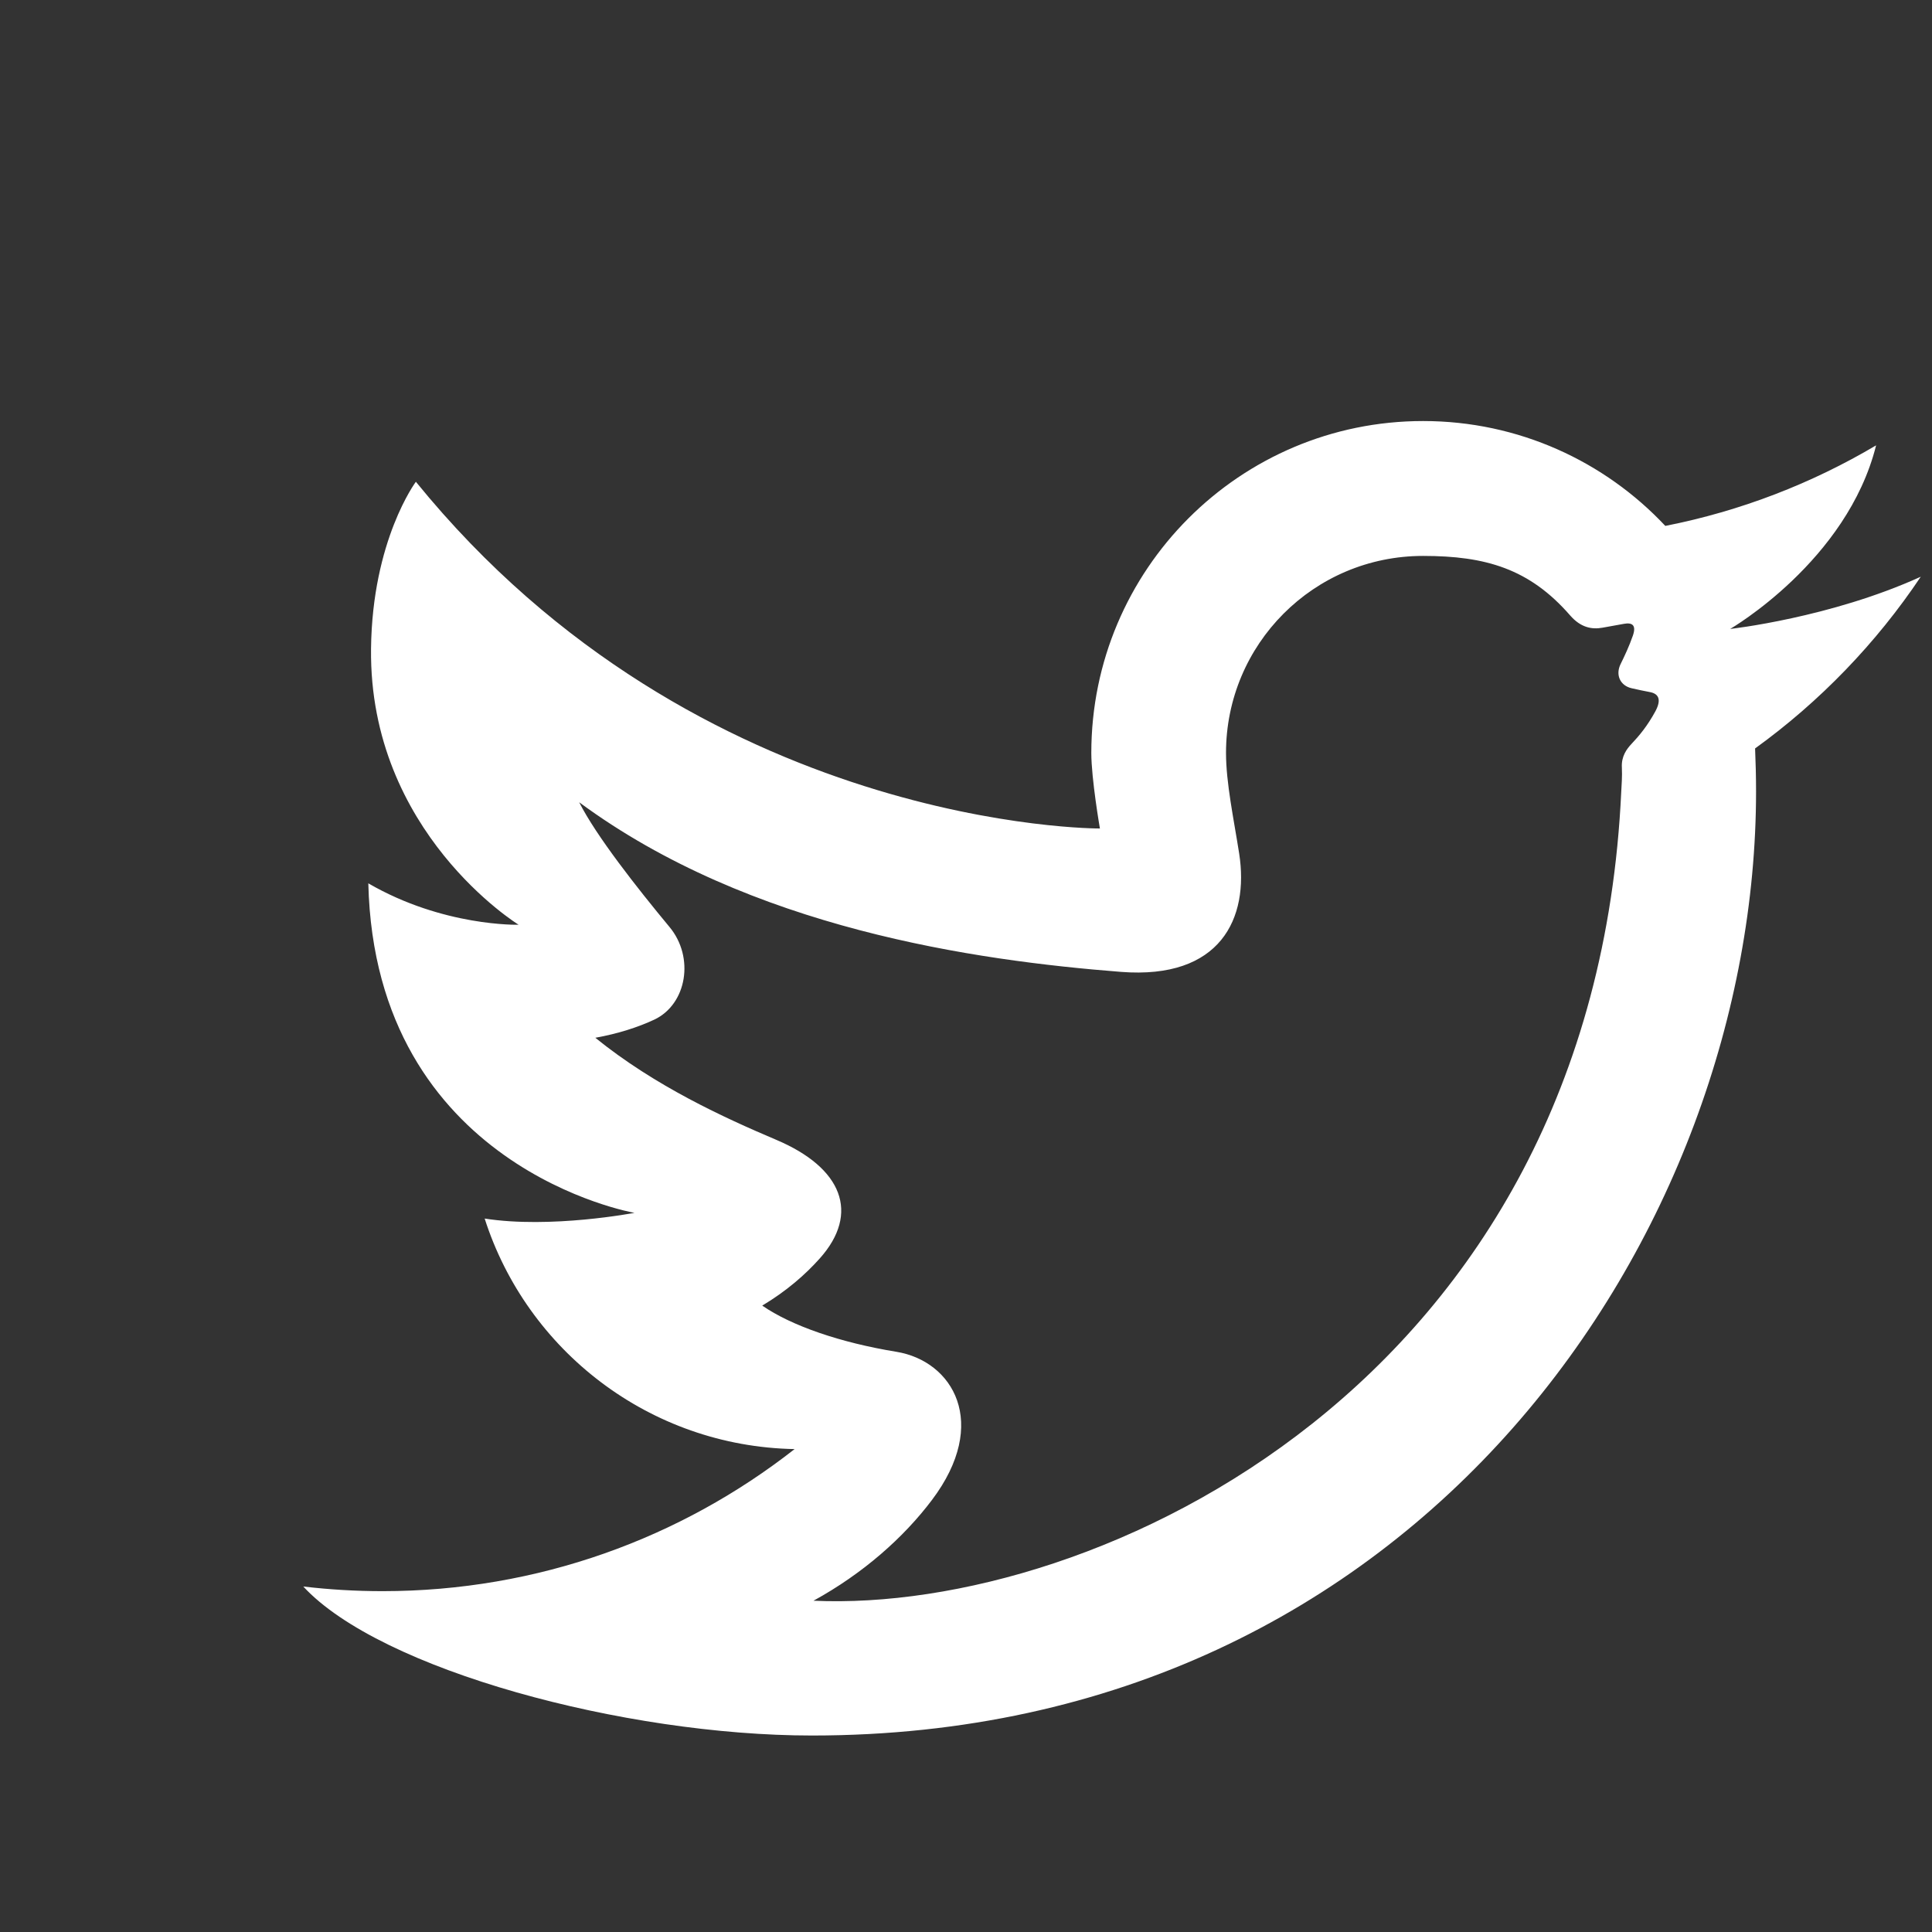 
<svg xmlns="http://www.w3.org/2000/svg" xmlns:xlink="http://www.w3.org/1999/xlink" viewBox="0 0 86 86" width="96px" height="96px">
<rect x="0" y="0" width="86" height="86" fill="#333333" stroke="none"/>
<g id="surface14622819">
<path style=" stroke:none;fill-rule:nonzero;fill:rgb(100%,100%,100%);fill-opacity:1;" d="M 85.5 25.672 C 83.52 28.629 81.012 31.23 78.125 33.316 C 78.152 33.949 78.168 34.586 78.168 35.227 C 78.168 54.746 63.316 77.254 36.145 77.254 C 27.801 77.254 16.93 74.332 13.5 70.621 C 14.66 70.758 15.836 70.828 17.027 70.828 C 23.949 70.828 30.316 68.465 35.371 64.504 C 28.906 64.383 23.453 60.109 21.574 54.242 C 24.512 54.703 28.242 53.988 28.242 53.988 C 28.242 53.988 16.695 52.004 16.395 39.32 C 19.734 41.258 23.086 41.164 23.086 41.164 C 23.086 41.164 16.422 37.066 16.516 28.875 C 16.57 24.043 18.512 21.445 18.512 21.445 C 31.133 36.984 48.961 36.879 48.961 36.879 C 48.961 36.879 48.578 34.672 48.578 33.516 C 48.578 25.359 55.191 18.742 63.348 18.742 C 67.598 18.742 71.434 20.539 74.129 23.41 C 77.496 22.746 80.656 21.516 83.512 19.824 C 82.223 24.984 77.016 27.996 77.016 27.996 C 77.016 27.996 81.473 27.504 85.5 25.672 Z M 36.211 71.254 C 48.711 71.82 70.945 61.664 72.168 35.227 C 72.18 34.988 72.215 34.559 72.195 34.168 C 72.164 33.668 72.414 33.336 72.621 33.117 C 72.965 32.754 73.332 32.316 73.688 31.66 C 73.984 31.105 73.801 30.871 73.434 30.805 C 73.184 30.762 72.922 30.699 72.633 30.637 C 72.121 30.523 71.898 30.043 72.141 29.555 C 72.305 29.223 72.523 28.762 72.688 28.285 C 72.848 27.812 72.641 27.703 72.281 27.77 C 71.984 27.82 71.641 27.883 71.332 27.941 C 70.855 28.027 70.363 27.934 69.895 27.398 C 68.086 25.316 66.129 24.746 63.348 24.746 C 58.477 24.746 54.574 28.68 54.574 33.516 C 54.574 34.848 54.918 36.449 55.16 37.996 C 55.609 40.883 54.328 43.605 49.902 43.262 C 43.402 42.754 33.395 41.332 25.781 35.711 C 26.539 37.211 28.359 39.523 29.801 41.262 C 30.926 42.613 30.574 44.703 29.125 45.387 C 28.398 45.727 27.516 46.012 26.5 46.195 C 29.16 48.348 32.219 49.746 34.555 50.738 C 37.488 51.98 38.293 54 36.492 56.016 C 35.848 56.738 35.012 57.469 33.93 58.117 C 35.23 59.016 37.41 59.766 39.898 60.172 C 42.414 60.582 44.07 63.344 41.484 66.77 C 40.227 68.438 38.426 70.039 36.211 71.254 Z M 36.211 71.254 "/>
</g>
</svg>
